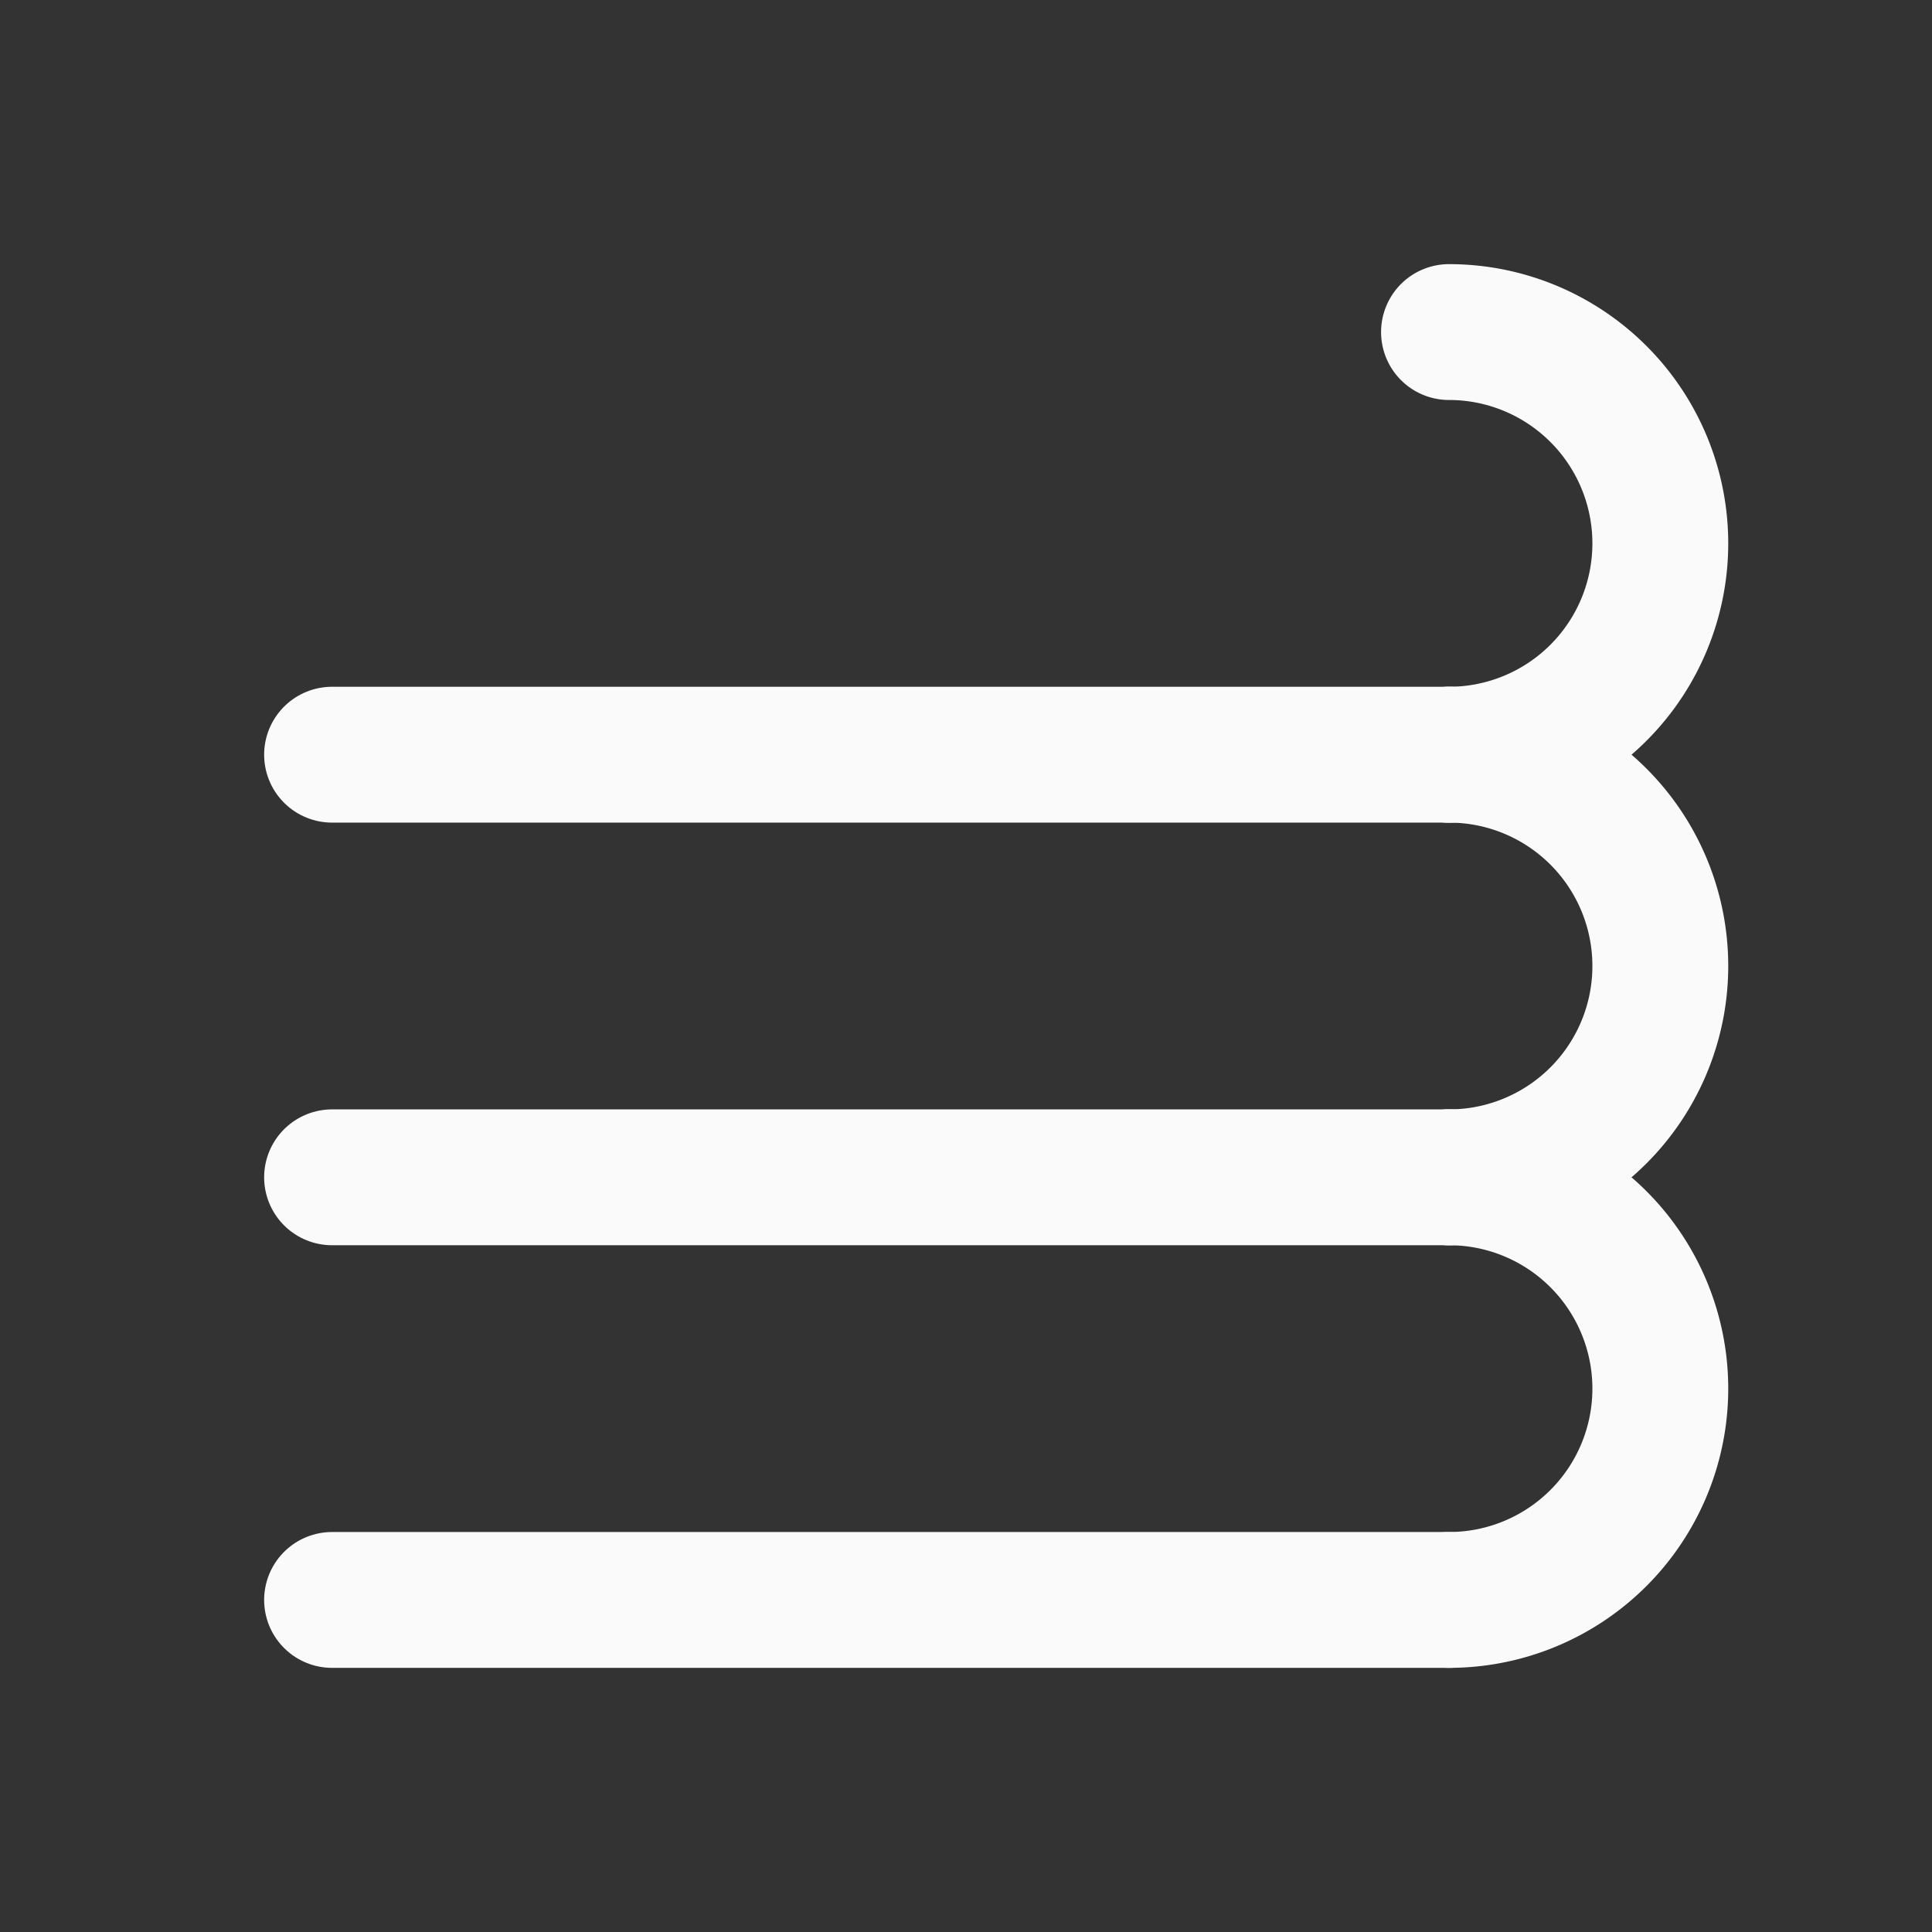 <?xml version="1.0" encoding="UTF-8" ?>
<svg xmlns="http://www.w3.org/2000/svg" version="1.1" width="128" height="128">
  <rect width="100%" height="100%" fill="#333333" stroke="none"/>
  <line x1="22" y1="106" x2="96" y2="106" stroke="#FAFAFA" stroke-width="9" stroke-linecap="round"/>
  <path d="M 96 106 
  	       A 14 14 0 0 0 96 78" stroke="#FAFAFA" stroke-width="9" fill="none" stroke-linecap="round"/>

  <line x1="22" y1="78" x2="96" y2="78" stroke="#FAFAFA" stroke-width="9" stroke-linecap="round"/>
  <path d="M 96 78 
  	       A 14 14 0 0 0 96 50" stroke="#FAFAFA" stroke-width="9" fill="none" stroke-linecap="round"/>

  <line x1="22" y1="50" x2="96" y2="50" stroke="#FAFAFA" stroke-width="9" stroke-linecap="round"/>
  <path d="M 96 50 
  	       A 14 14 0 0 0 96 22" stroke="#FAFAFA" stroke-width="9" fill="none" stroke-linecap="round"/>
</svg>
